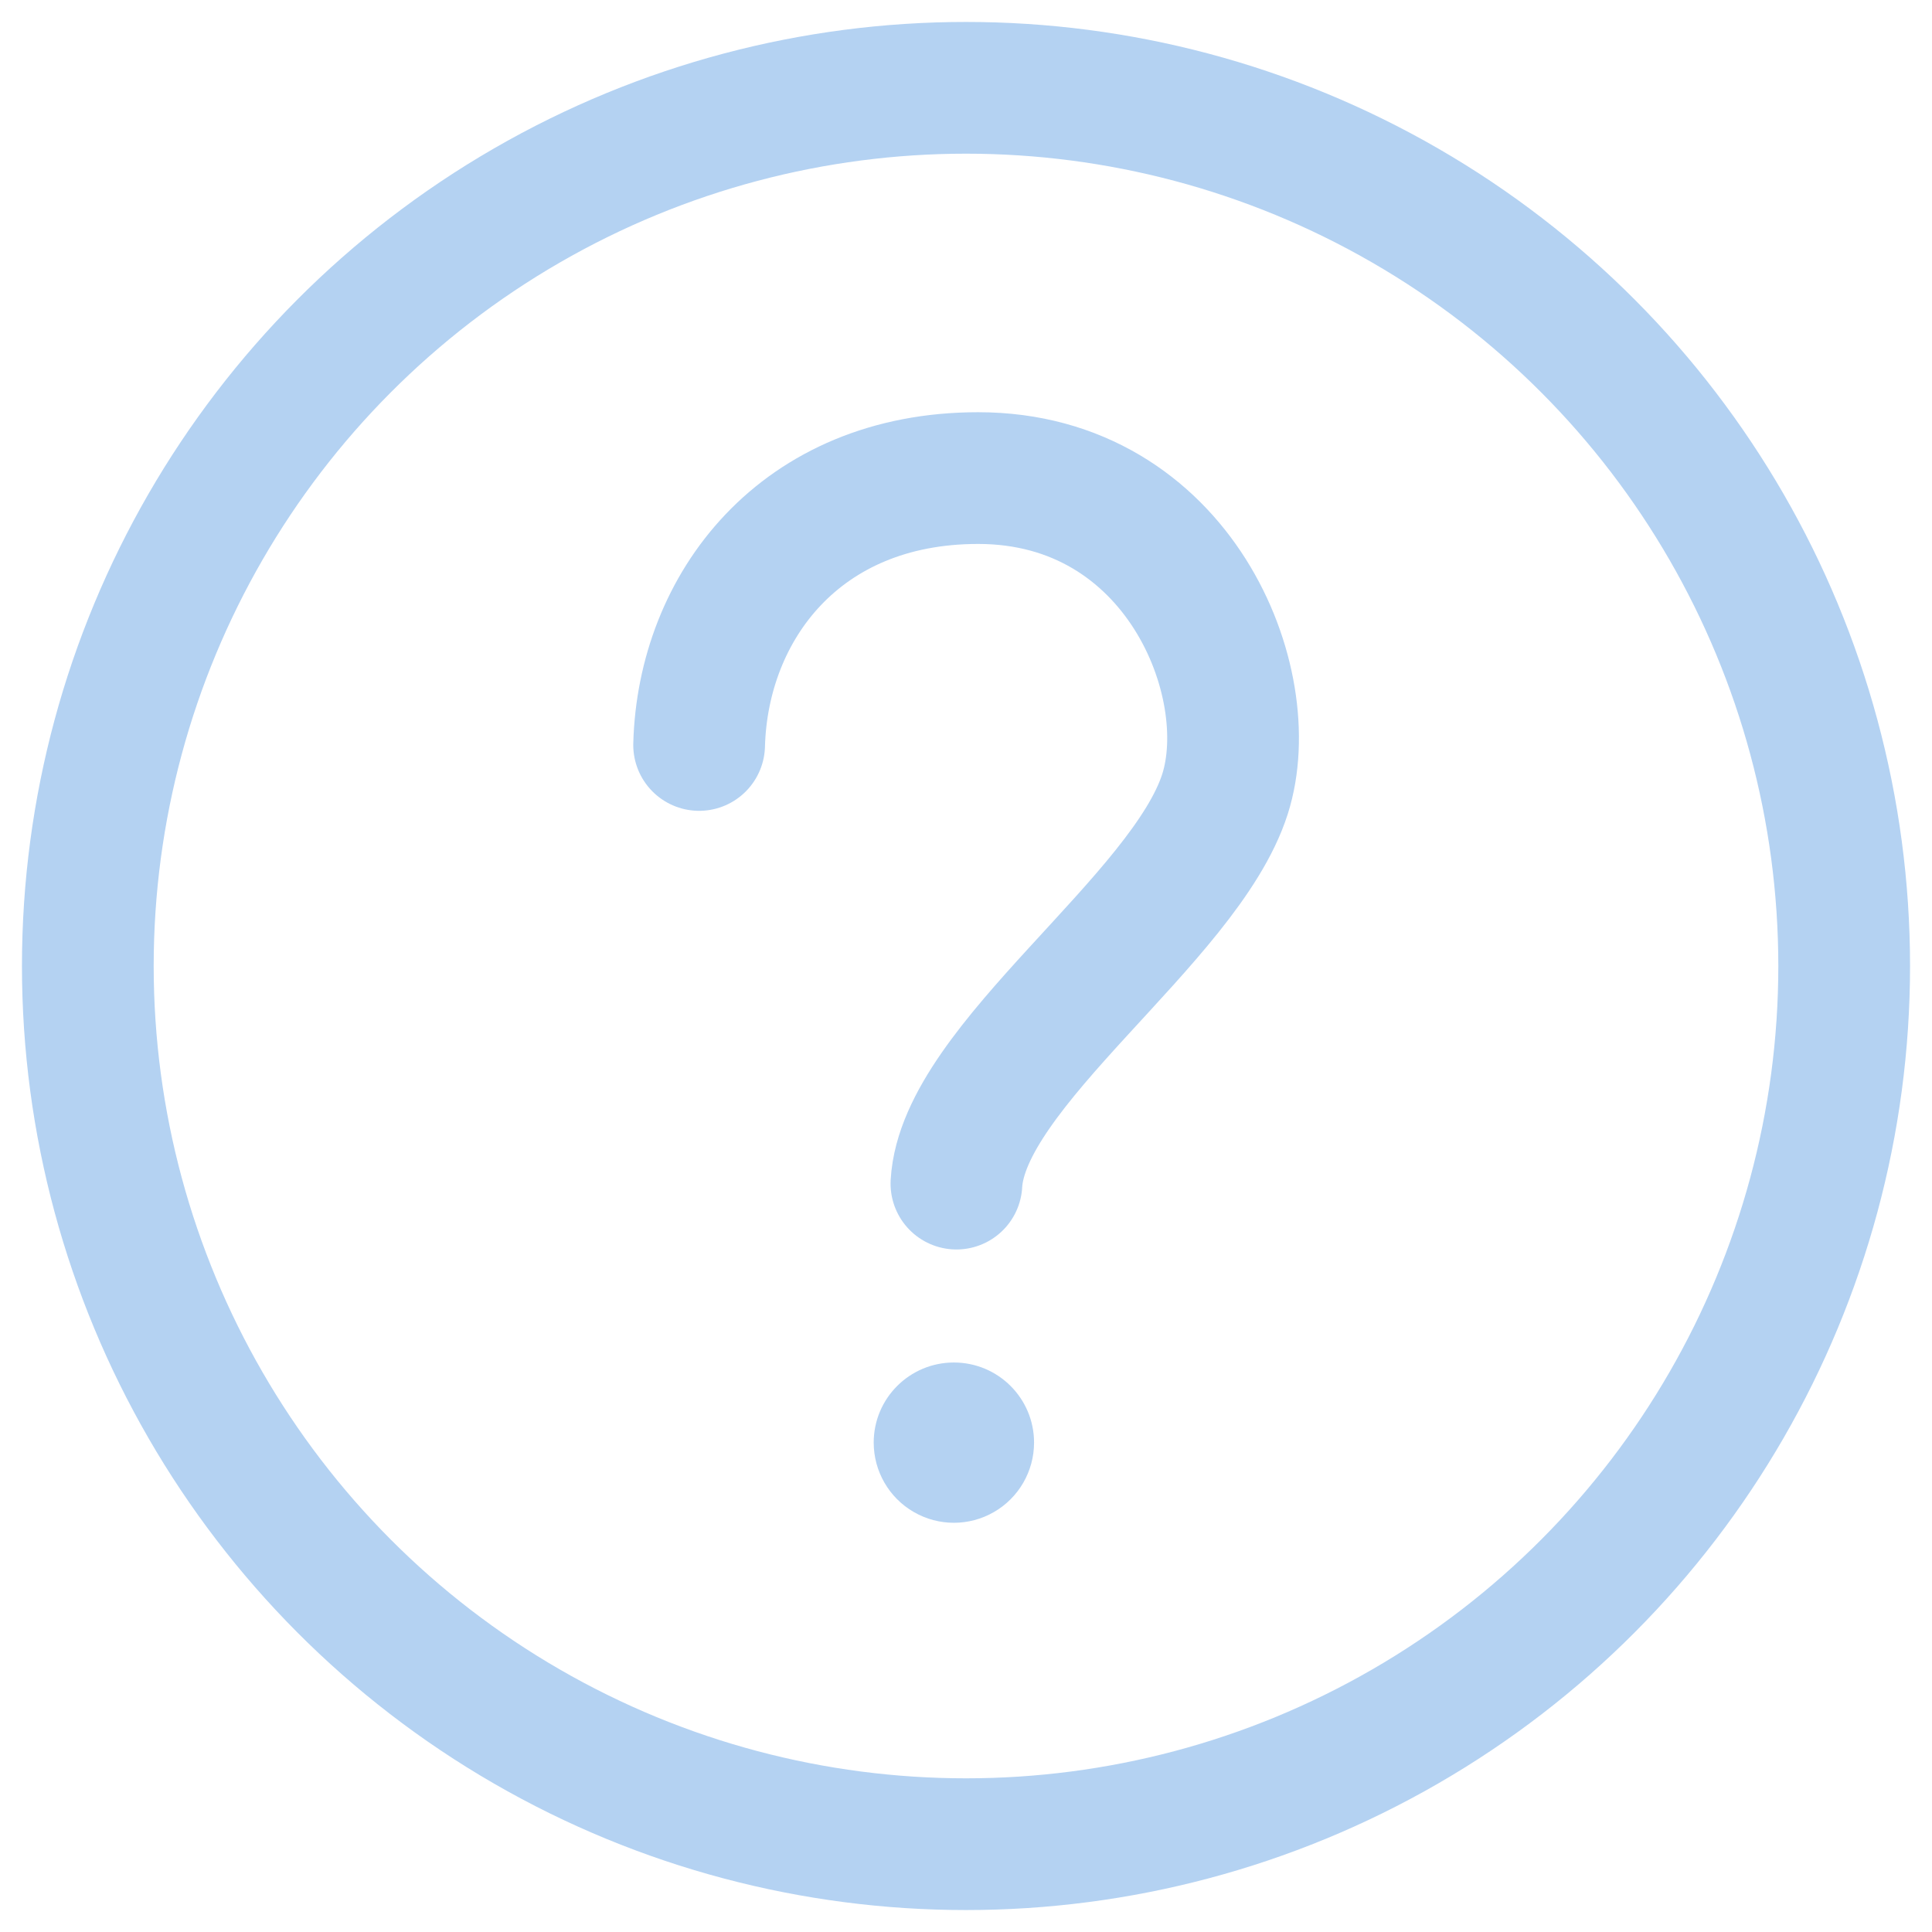 <svg width="22" height="22" viewBox="0 0 22 22" fill="none" xmlns="http://www.w3.org/2000/svg">
<g id="question-circle-o">
<path id="Path" d="M9.949 16.427C9.949 16.753 10.123 17.055 10.406 17.218C10.688 17.381 11.036 17.381 11.318 17.218C11.601 17.055 11.775 16.753 11.775 16.427C11.775 15.923 11.366 15.515 10.862 15.515C10.358 15.515 9.949 15.923 9.949 16.427H9.949Z" fill="#B4D2F2"/>
<path id="Vector 402" d="M7.961 8.483C8.004 6.911 9.11 5.444 11.138 5.444C13.421 5.444 14.355 7.773 13.949 9.043C13.493 10.468 10.967 12.134 10.891 13.478" stroke="#B4D2F2" stroke-width="1.5" stroke-linecap="round" stroke-linejoin="round"/>
<circle id="Ellipse 760" cx="11" cy="11" r="10" stroke="#B4D2F2" stroke-width="1.5"/>
</g>
</svg>
